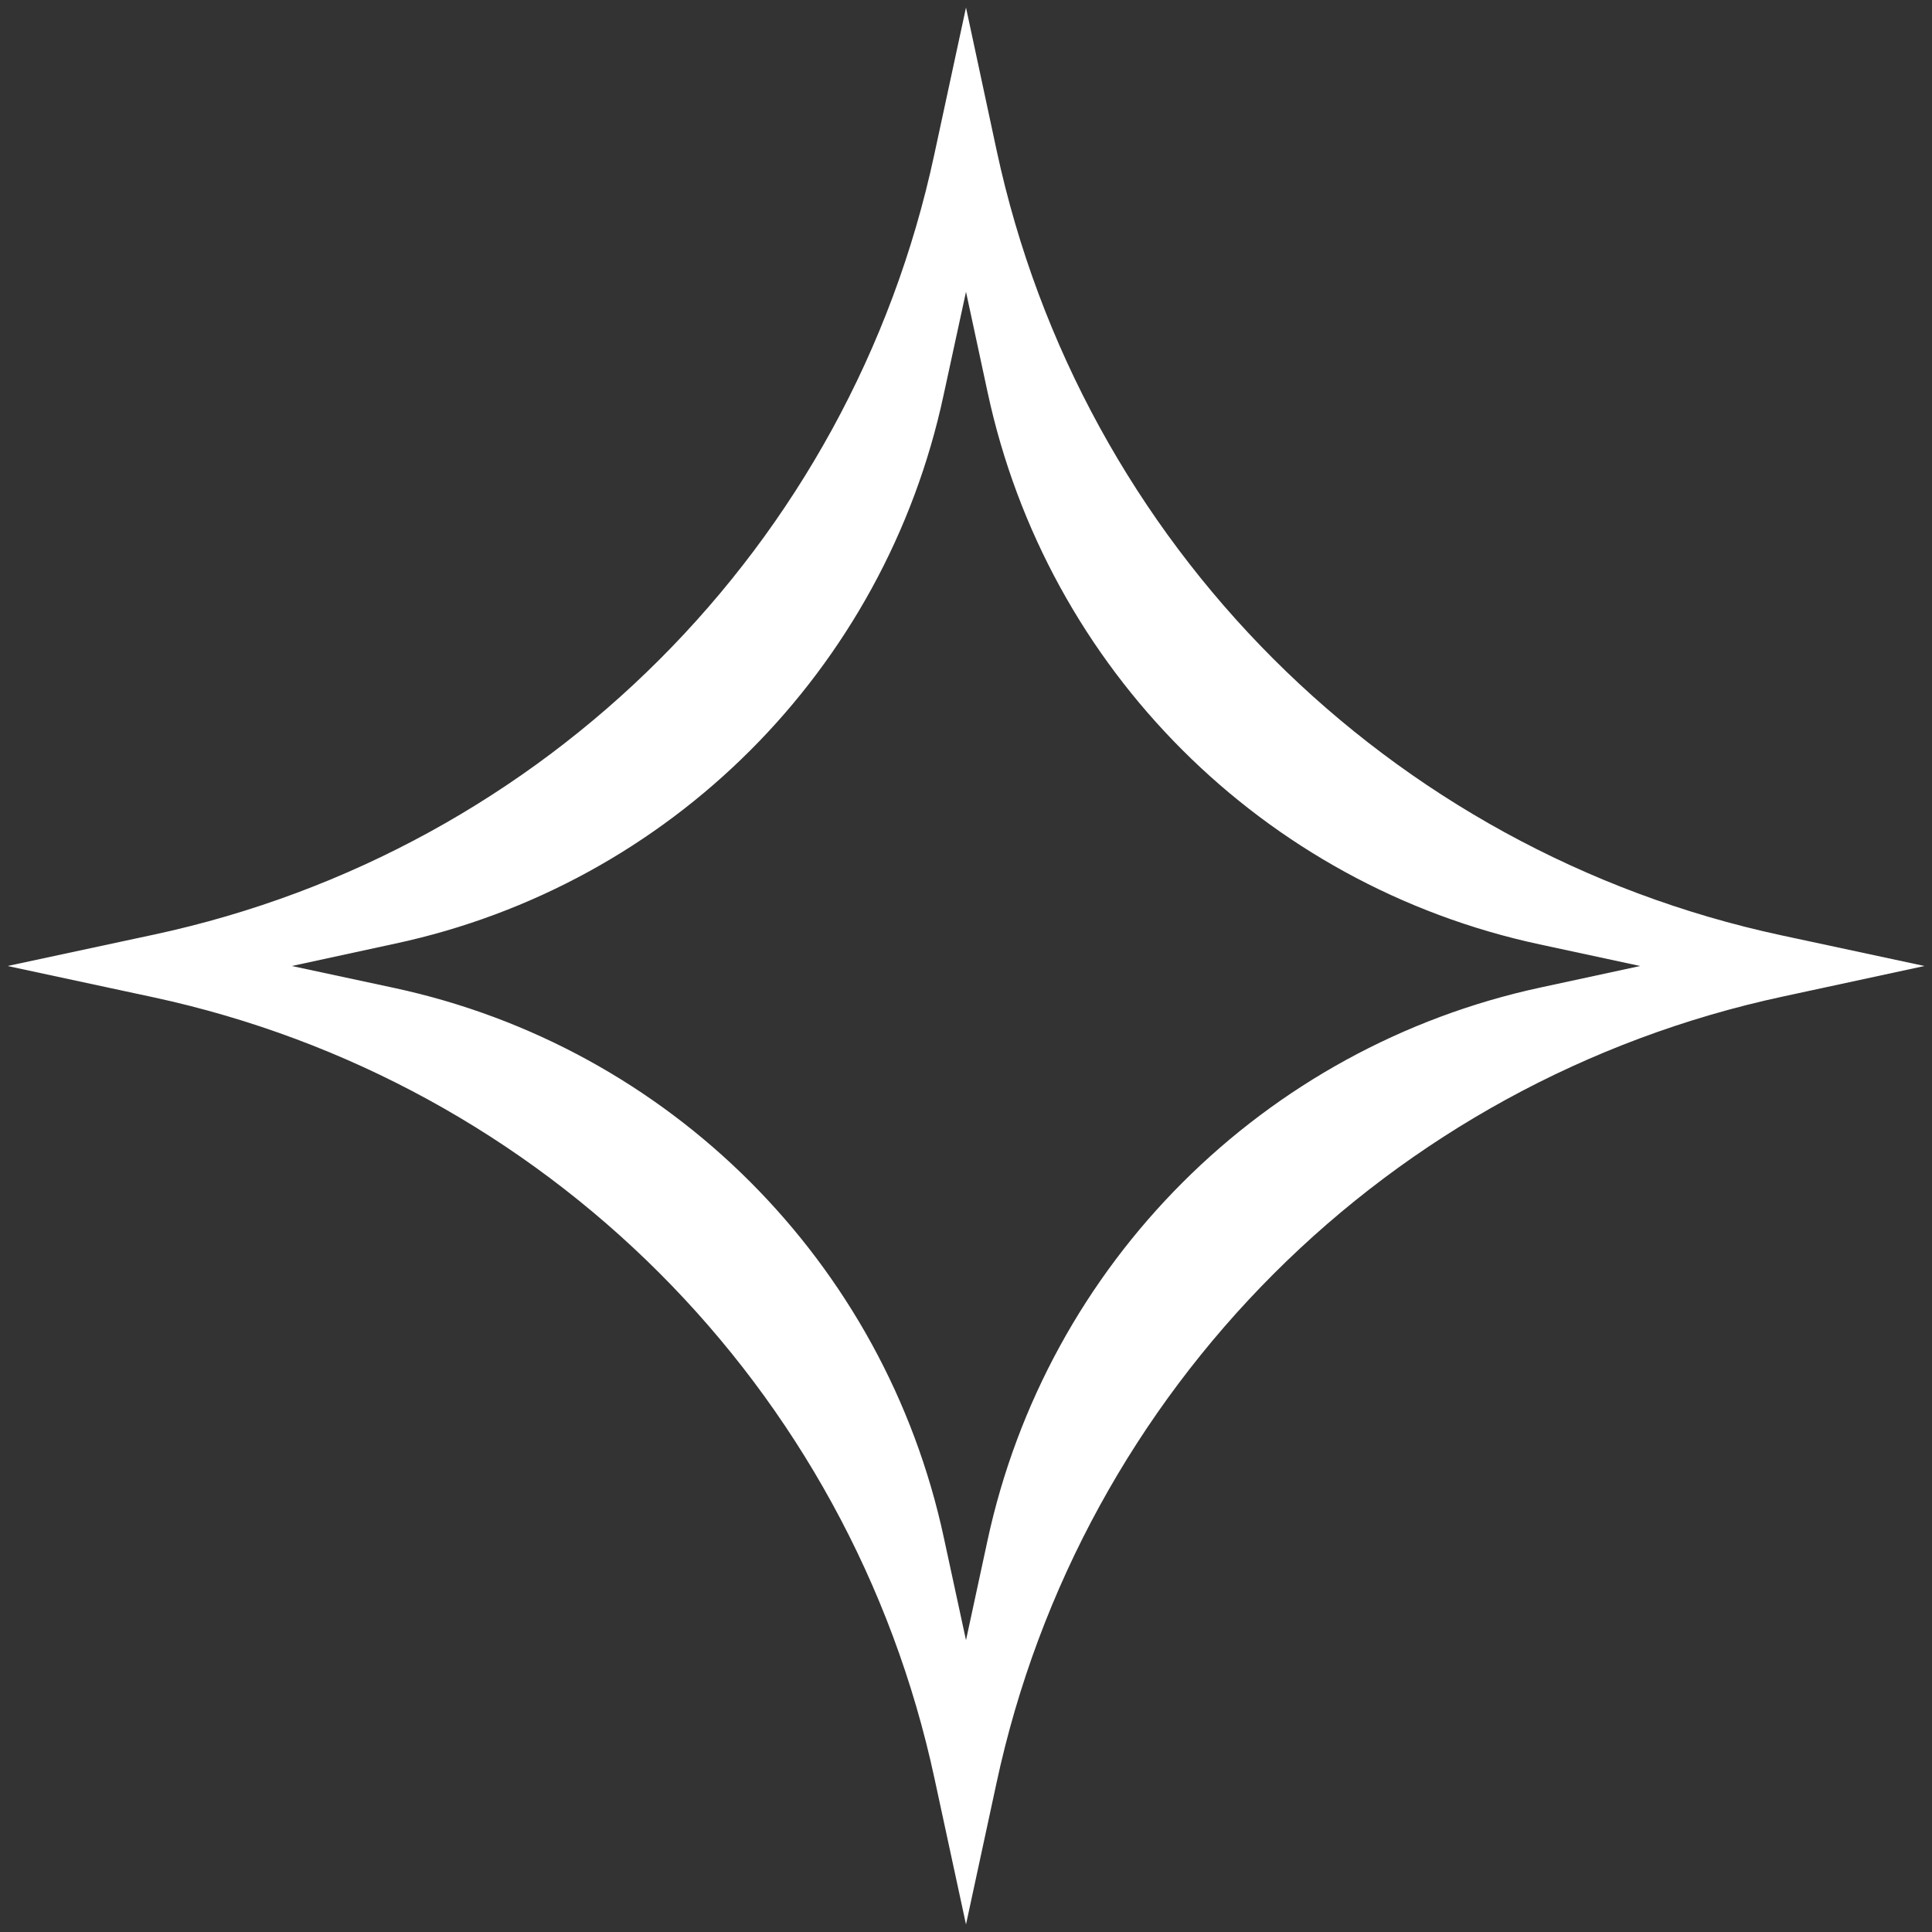 <?xml version="1.0" standalone="no"?><!DOCTYPE svg PUBLIC "-//W3C//DTD SVG 1.1//EN" "http://www.w3.org/Graphics/SVG/1.1/DTD/svg11.dtd"><svg t="1547790906824" class="icon" style="" viewBox="0 0 1024 1024" version="1.1" xmlns="http://www.w3.org/2000/svg" p-id="15611" xmlns:xlink="http://www.w3.org/1999/xlink" width="200" height="200"><rect x="0" y="0" width="1024" height="1024" fill="#333333" stroke="none"/><defs><style type="text/css"></style></defs><path d="M944.133 495.733C735.733 450.933 573.067 288.267 528.267 79.867L512 4l-16.8 77.867C450.8 289.067 288.933 450.8 81.733 495.333L4 512l77.067 16.533c207.6 44.667 369.733 206.667 414.267 414.267L512 1020l16.133-74.8c44.8-208.933 208.133-372.267 417.067-417.067L1020 512l-75.867-16.267z m-127.333 27.6c-147.067 31.6-261.867 146.4-293.467 293.467L512 869.333l-11.733-54.267c-31.333-146-145.467-260.133-291.467-291.467L154.667 512l54.8-11.867c145.6-31.2 259.467-145.067 290.667-290.8l11.867-54.667 11.467 53.333C554.933 354.533 669.467 469.067 816 500.533l53.333 11.467-52.533 11.333z" fill="#ffffff" p-id="15612"></path></svg>